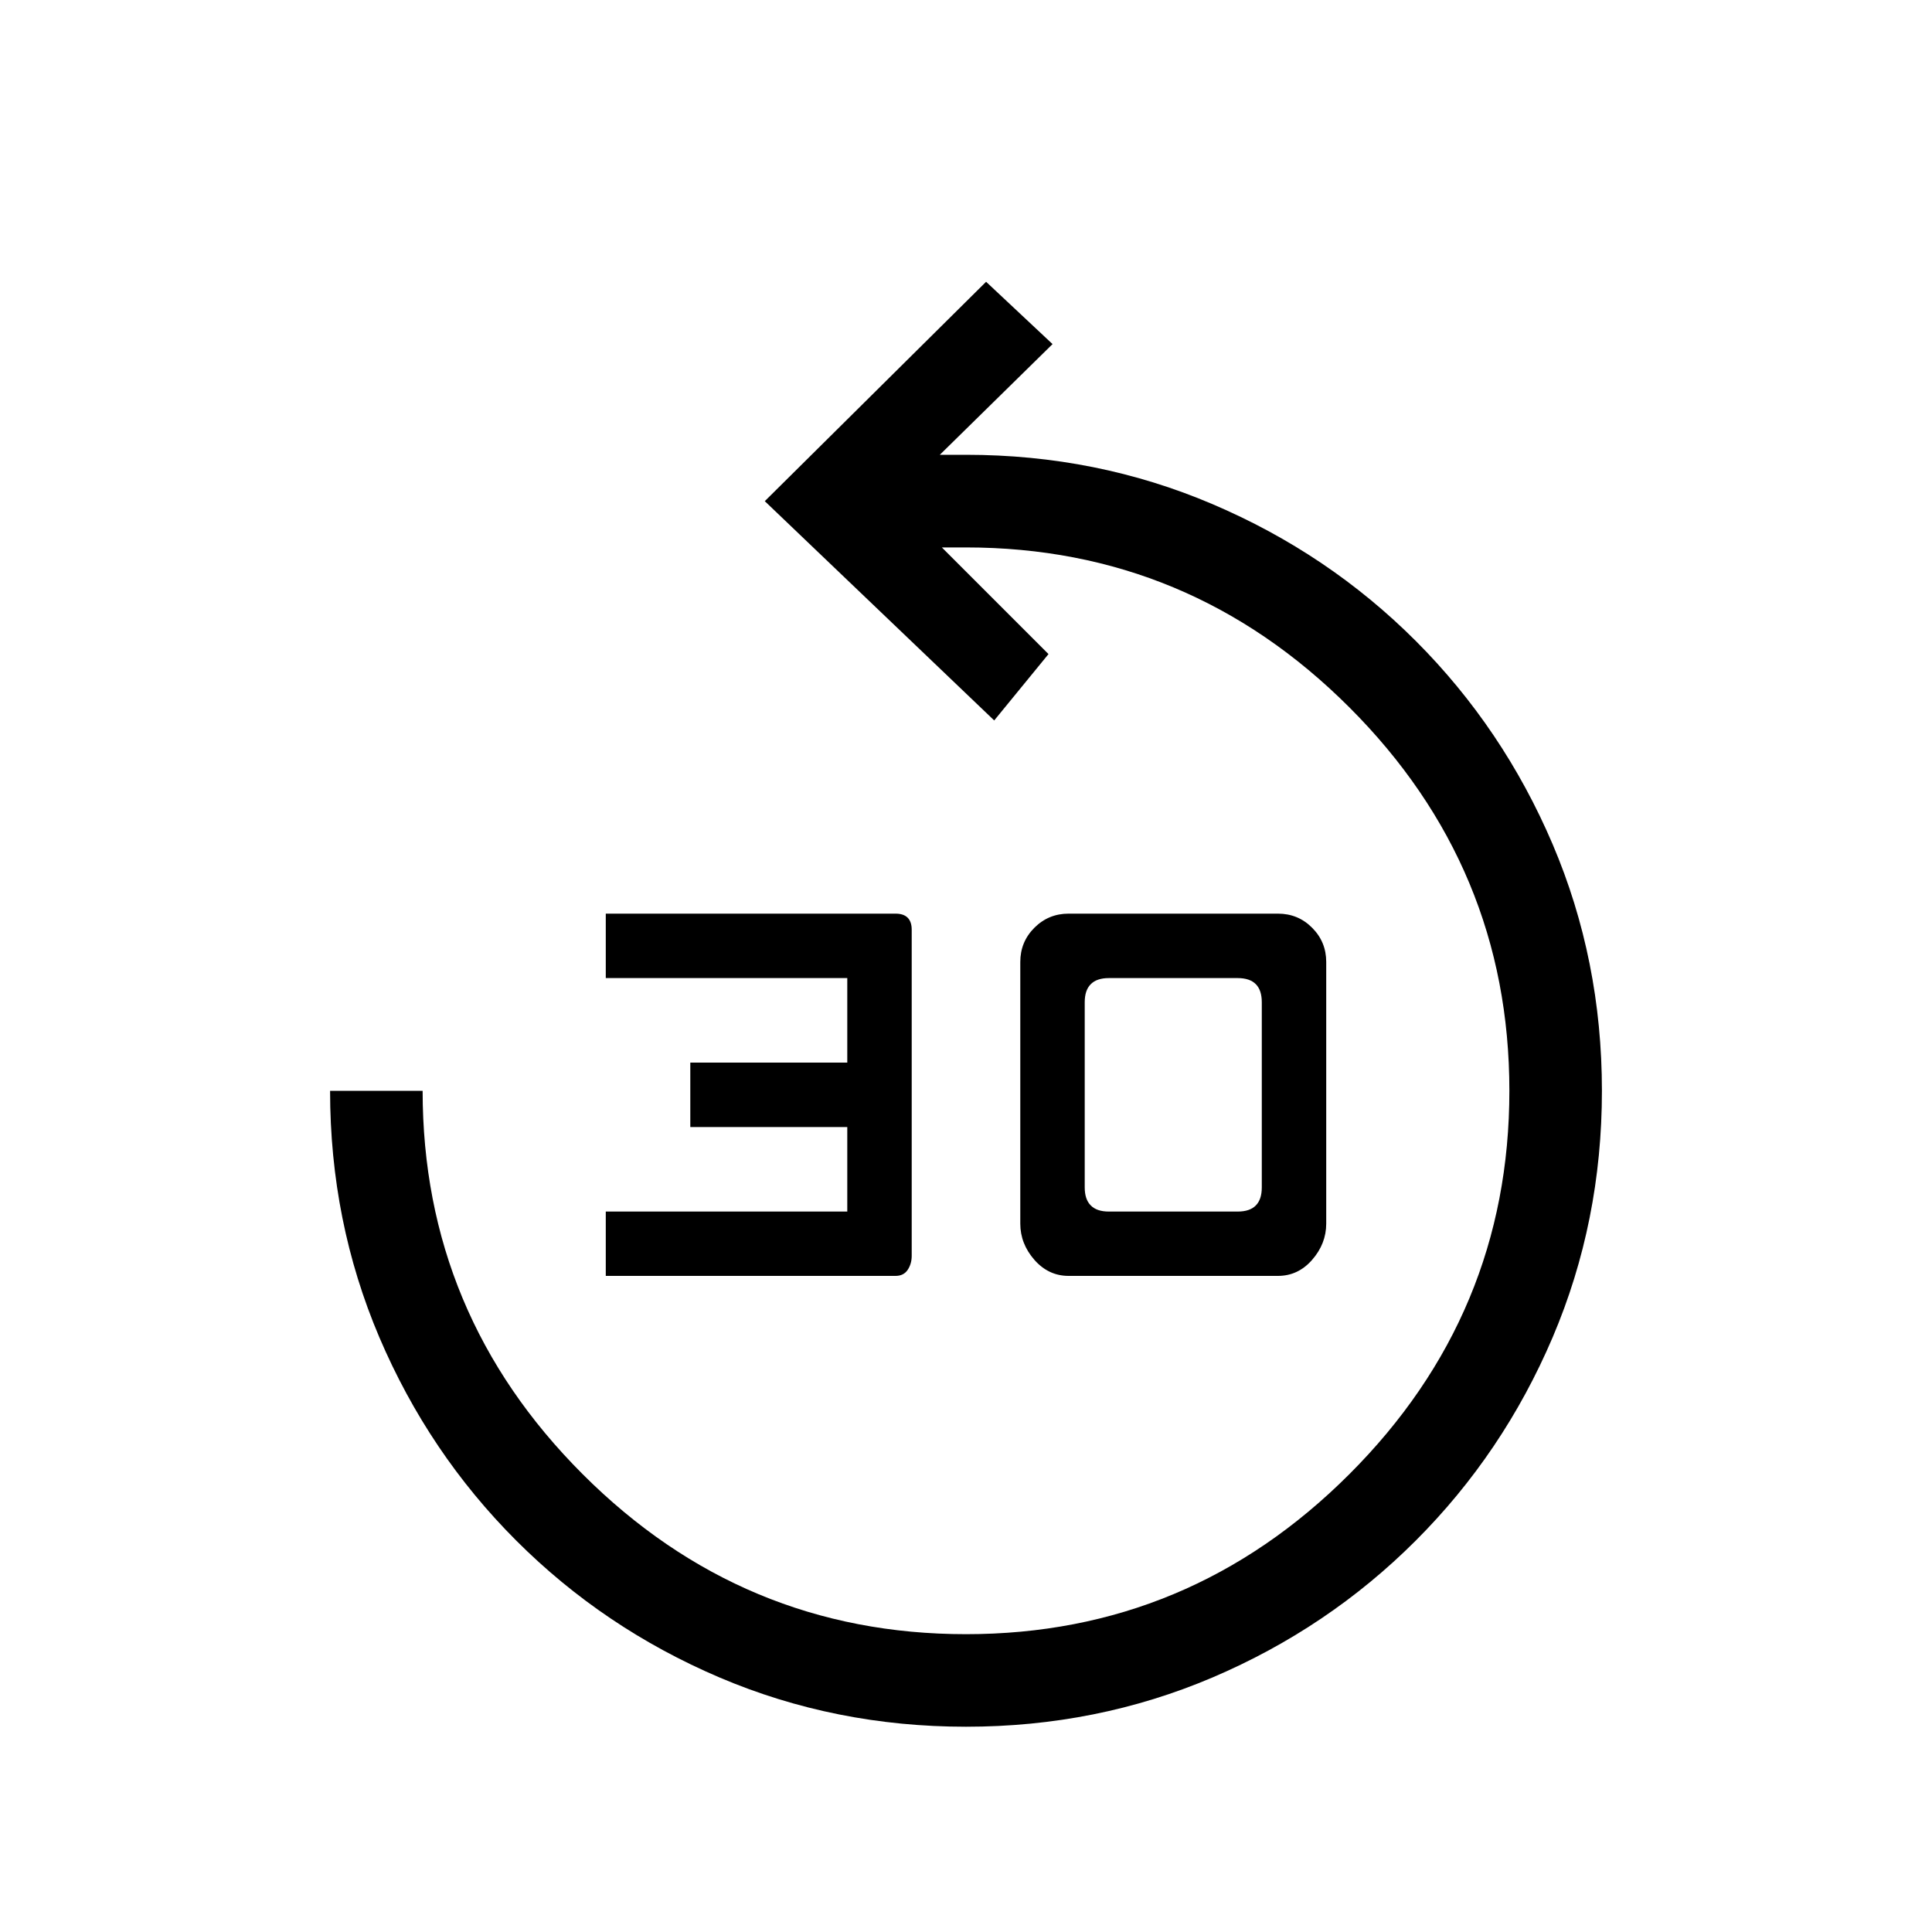 <svg xmlns="http://www.w3.org/2000/svg" height="20" width="20"><path d="M10 17.875q-1.354 0-2.552-.51-1.198-.511-2.104-1.417-.906-.906-1.417-2.104-.51-1.198-.51-2.552h.958q0 2.312 1.656 3.968Q7.688 16.917 10 16.917t3.969-1.657q1.656-1.656 1.656-3.968 0-2.313-1.656-3.969Q12.312 5.667 10 5.667h-.25l1.104 1.104-.562.687-2.375-2.27 2.291-2.271.688.645-1.167 1.146H10q1.354 0 2.552.511 1.198.51 2.104 1.416.906.907 1.417 2.105.51 1.198.51 2.552t-.51 2.552q-.511 1.198-1.417 2.104-.906.906-2.104 1.417-1.198.51-2.552.51Zm-3.729-4.667v-.666h2.5v-.875H7.146V11h1.625v-.875h-2.5v-.667h3q.083 0 .125.042.042.042.042.125V13q0 .083-.042.146-.042.062-.125.062Zm4.791 0q-.208 0-.354-.166-.146-.167-.146-.375V9.958q0-.208.146-.354t.354-.146h2.167q.209 0 .354.146.146.146.146.354v2.709q0 .208-.146.375-.145.166-.354.166Zm.417-.666h1.333q.126 0 .188-.063.062-.062.062-.187v-1.917q0-.125-.062-.187-.062-.063-.188-.063h-1.333q-.125 0-.187.063-.063.062-.063.187v1.917q0 .125.063.187.062.063.187.063Z"/></svg>